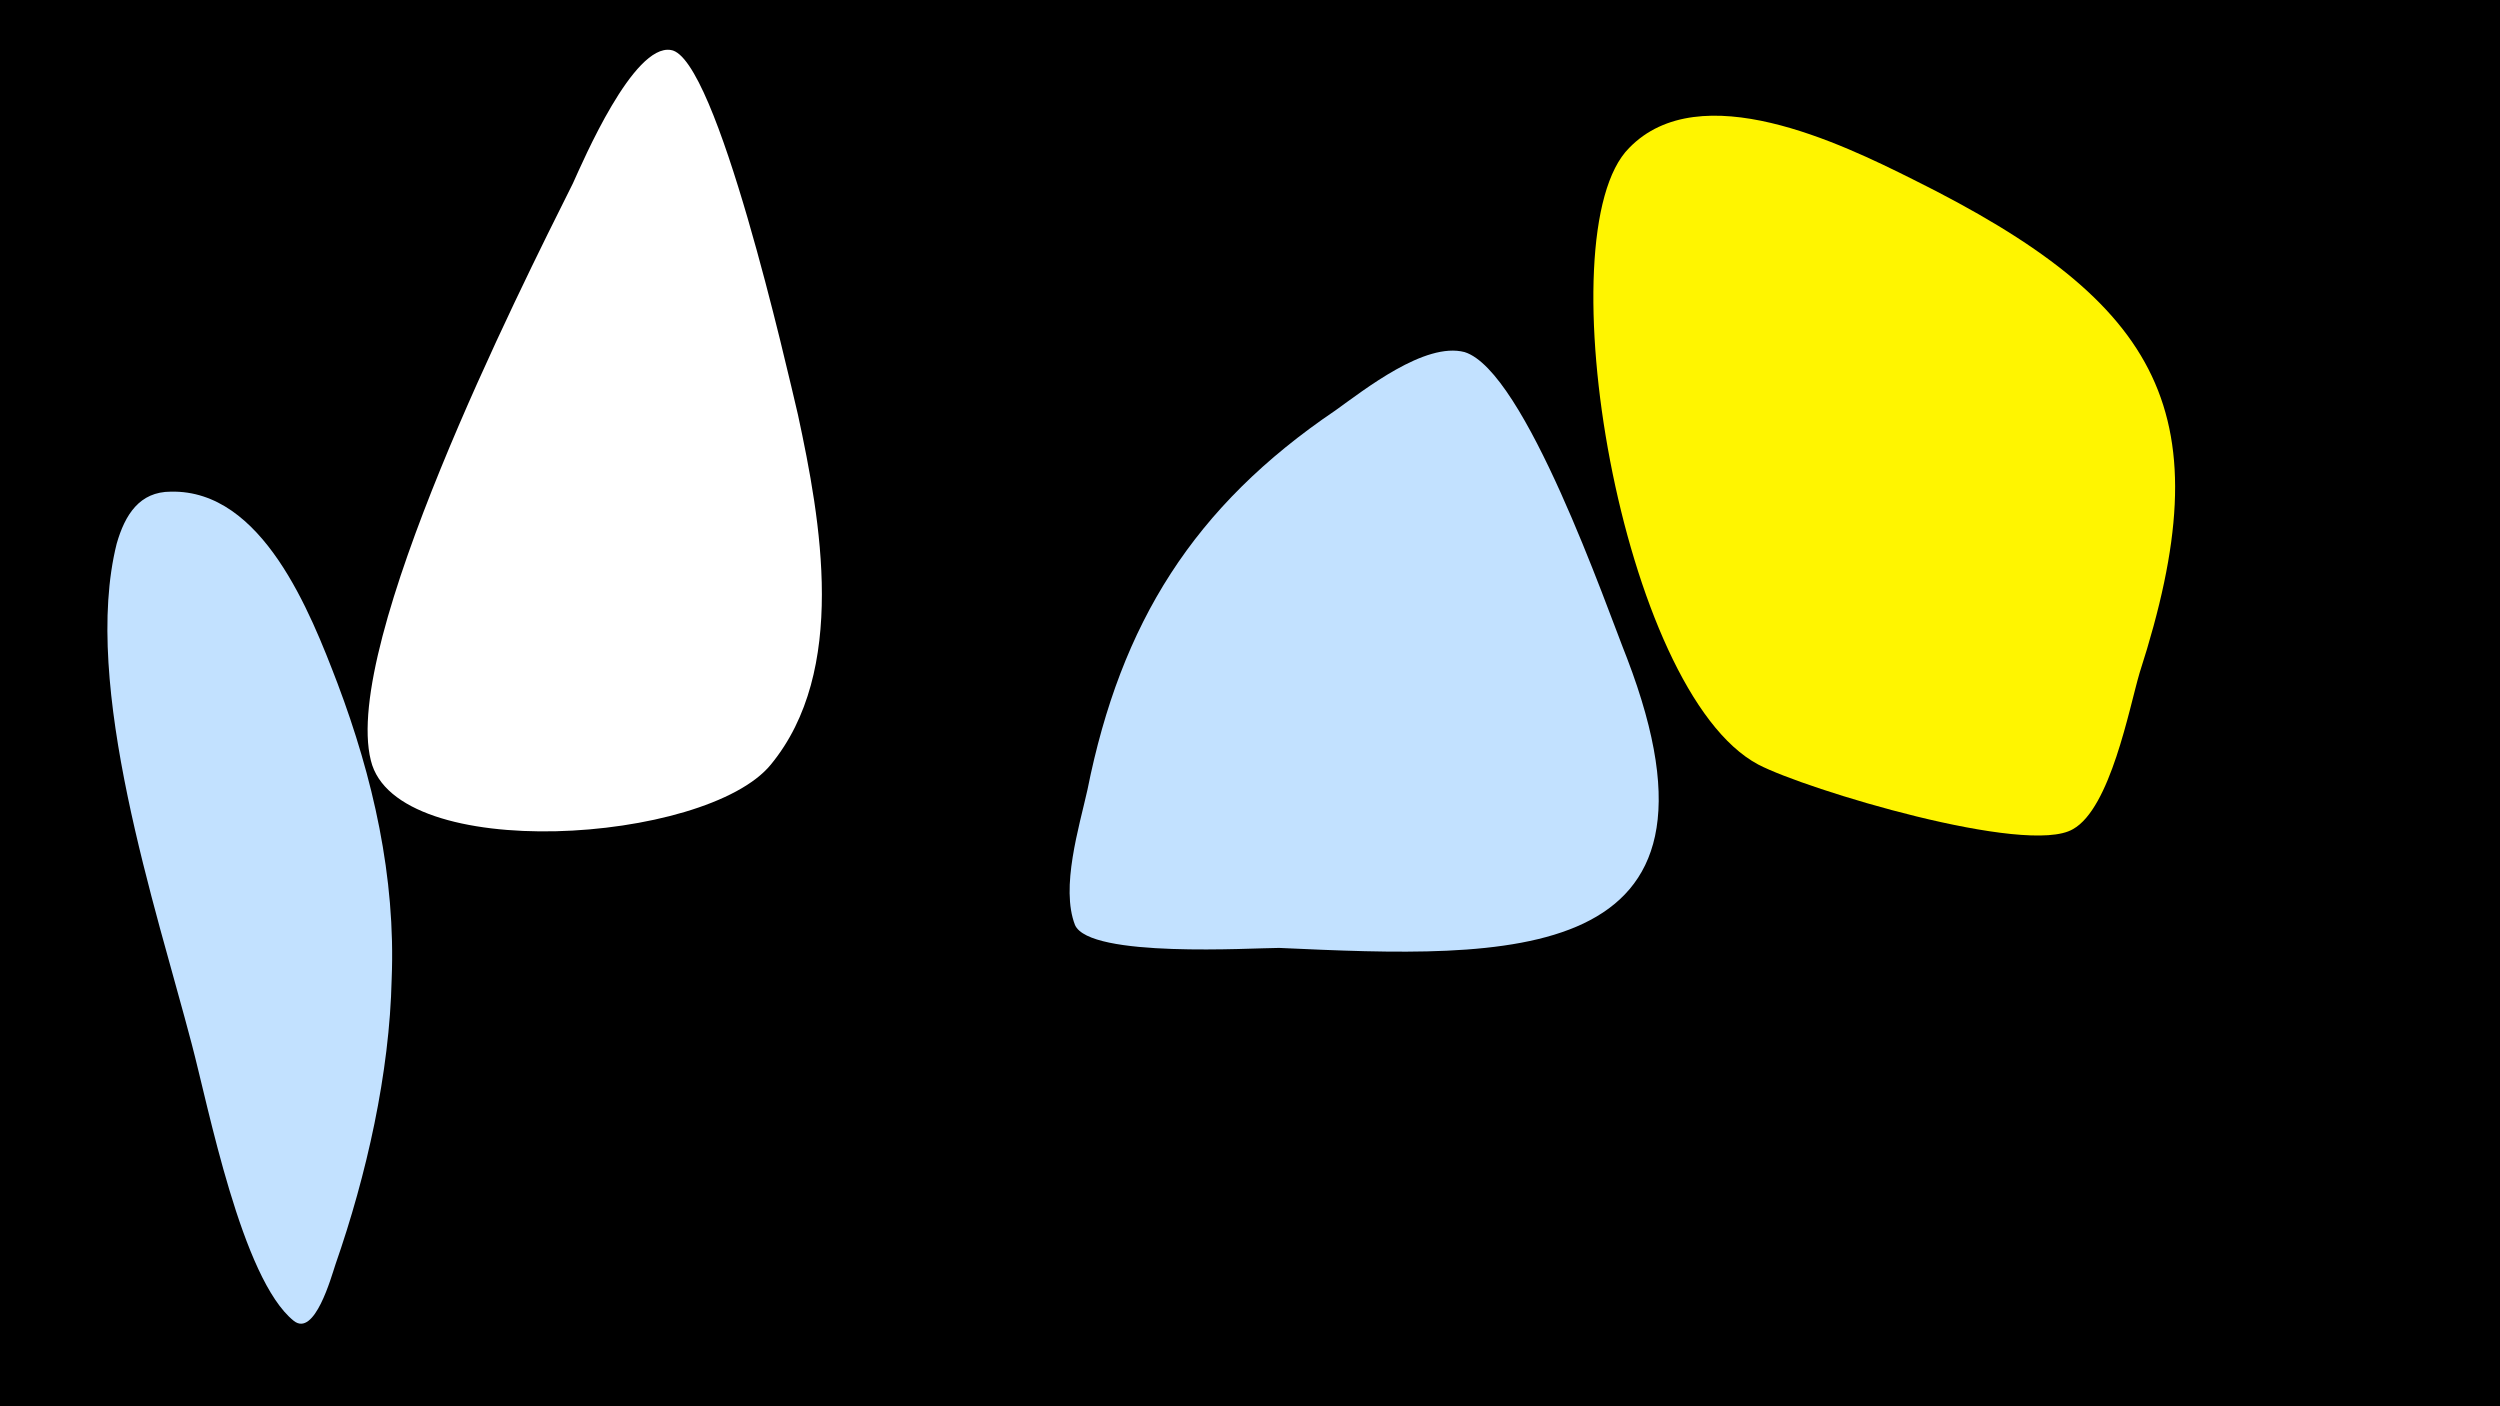 <svg width="1200" height="675" viewBox="-500 -500 1200 675" xmlns="http://www.w3.org/2000/svg"><path d="M-500-500h1200v675h-1200z" fill="#000"/><path d="M-338-172c-13-34-36-93-80-92-15 0-22 11-26 25-17 68 19 175 36 240 8 30 24 113 49 133 10 8 18-21 20-27 15-43 26-92 27-137 2-49-9-97-26-142z"  fill="#c2e1ff" /><path d="M-117-301c-5-21-39-172-61-175-18-3-42 53-47 64-26 52-111 221-97 277 12 50 161 40 192 2 37-45 24-117 13-168z"  fill="#fff" /><path d="M281-184c-10-25-49-138-78-147-19-5-48 18-62 28-68 46-103 102-119 182-4 18-13 47-6 65 7 16 85 11 98 11 110 5 224 10 167-139z"  fill="#c2e1ff" /><path d="M418-414c-34-17-102-50-136-15-41 41-4 261 62 296 23 12 129 44 151 31 18-10 27-58 32-75 40-124 12-177-109-237z"  fill="#fff500" /></svg>
